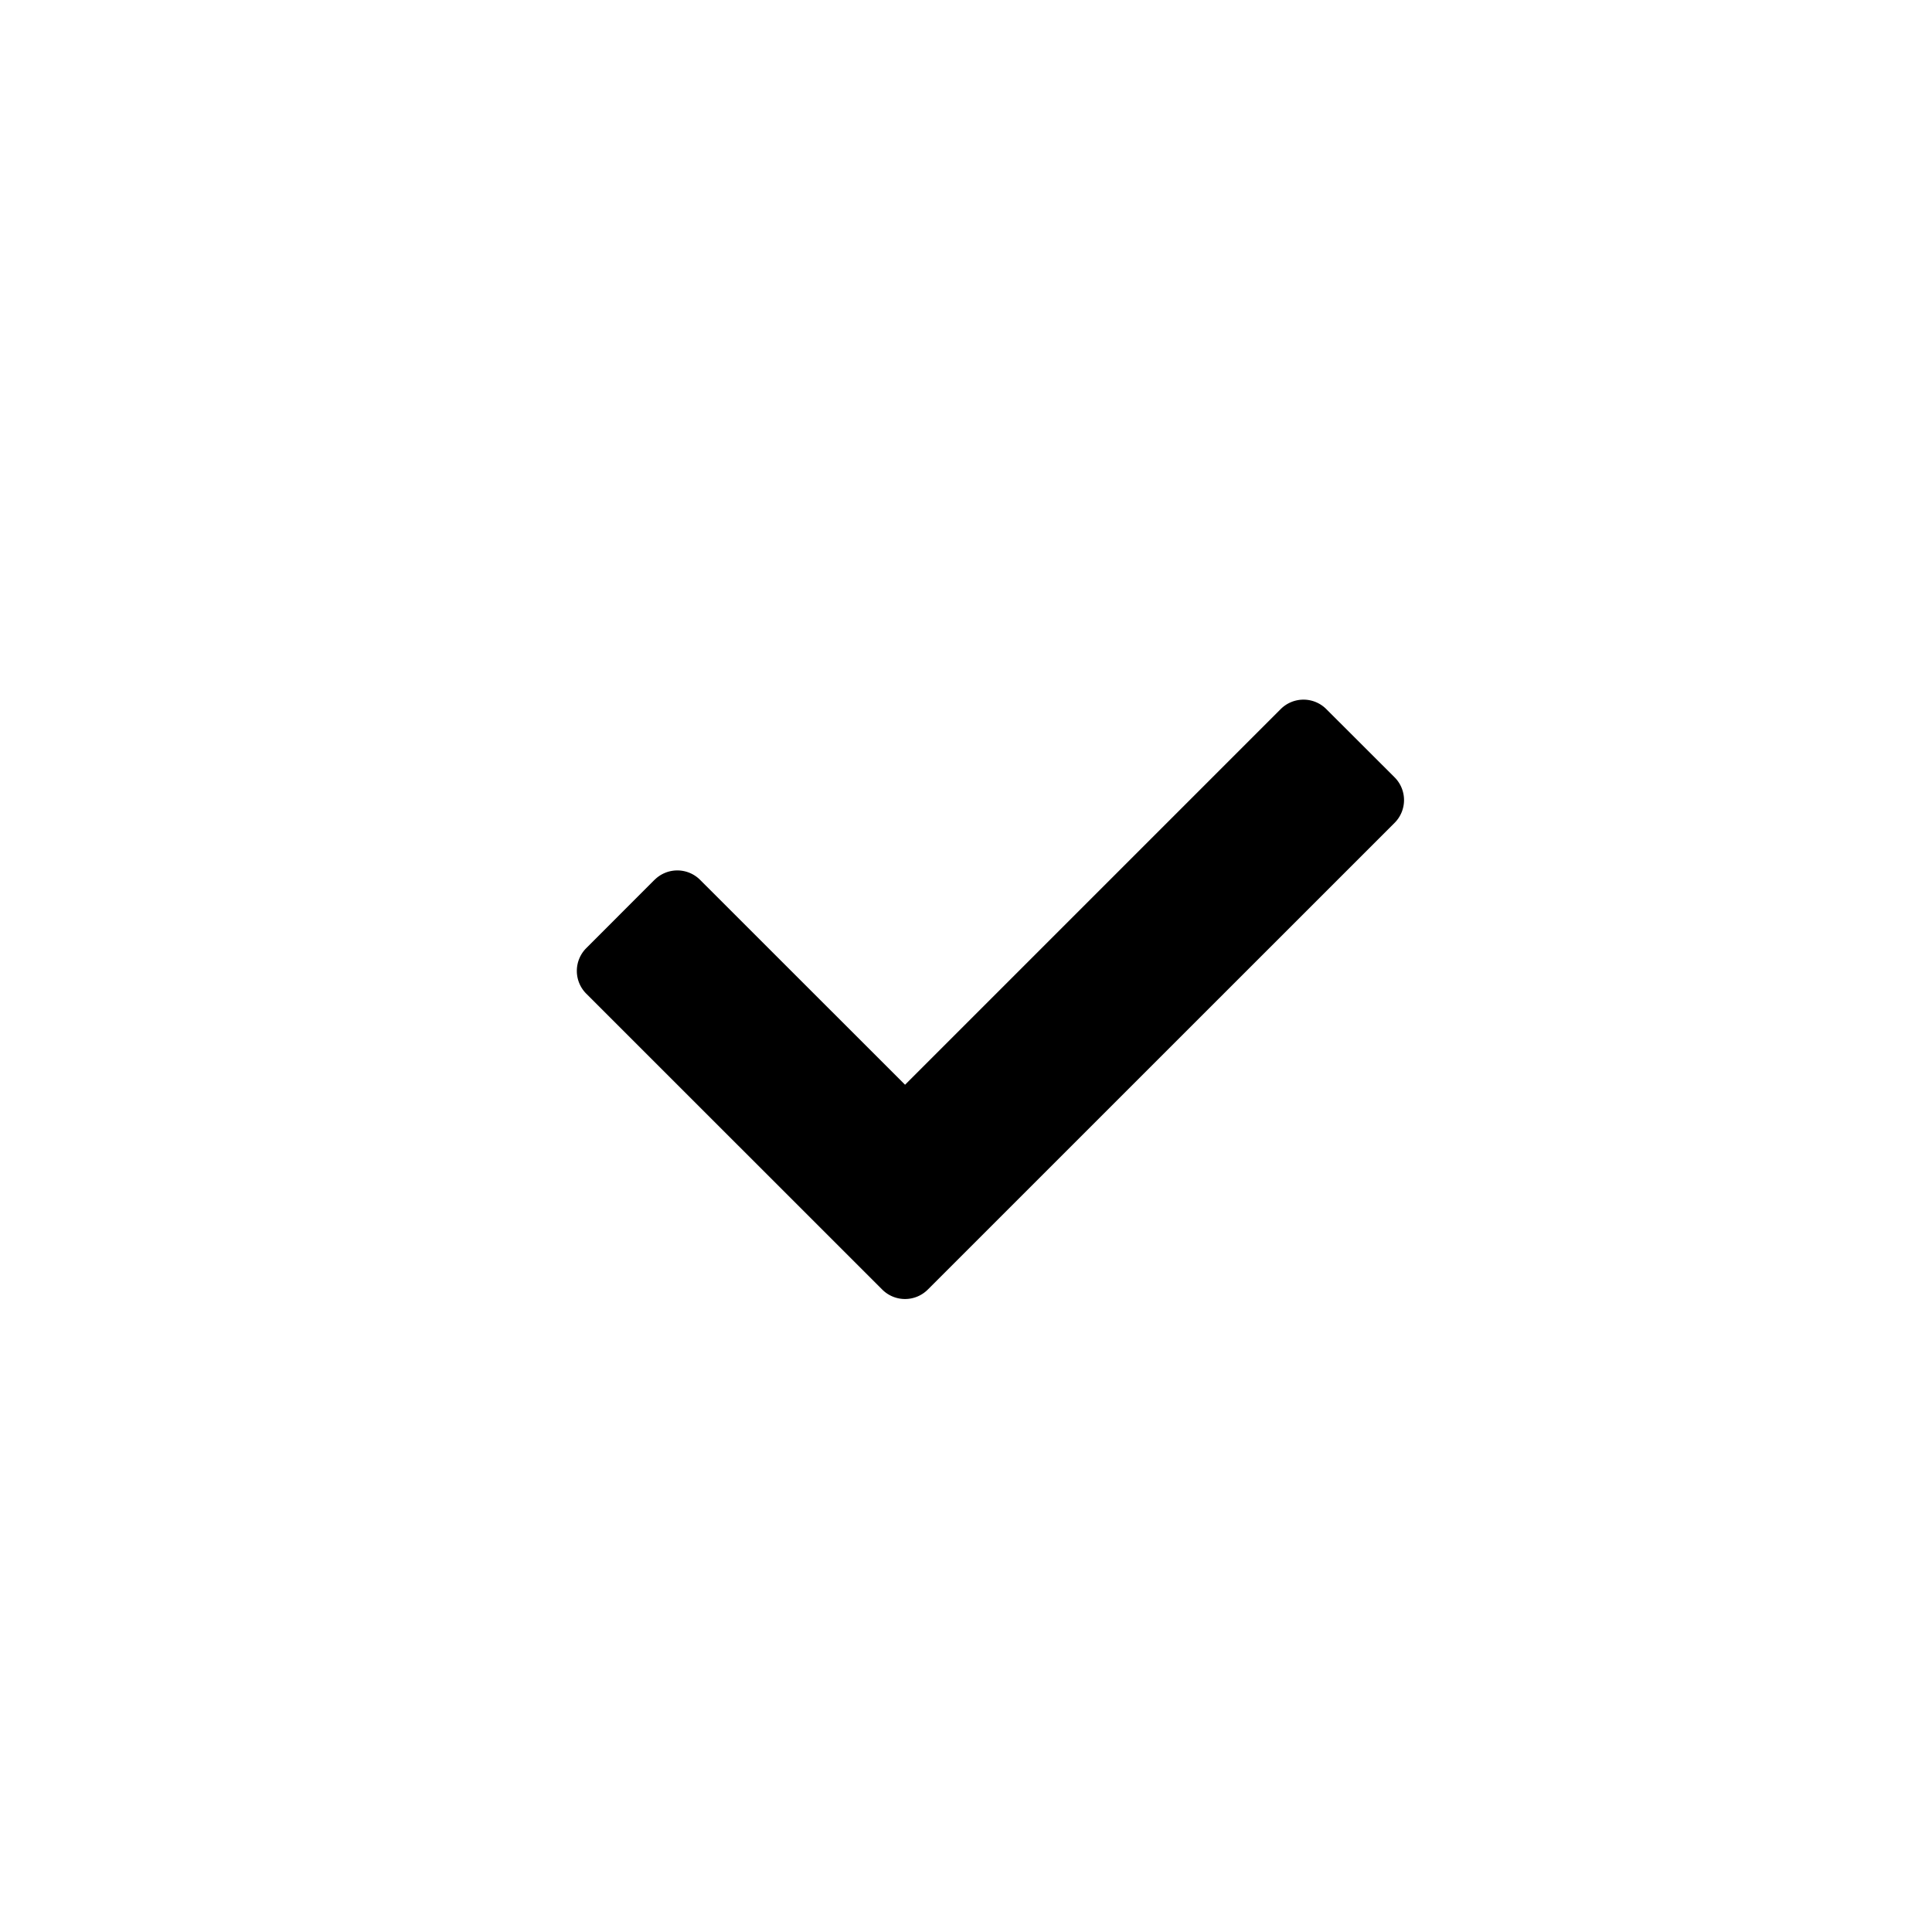 <svg viewBox="0 0 1024 1024" focusable="false"><path d="M346.923 466.347a17.067 17.067 0 0 1 24.149 0l108.63 108.586 199.125-199.125a17.067 17.067 0 0 1 24.106 0l36.224 36.181a17.067 17.067 0 0 1 0 24.15L491.733 683.52a17.067 17.067 0 0 1-24.106 0L310.74 526.677a17.067 17.067 0 0 1 0-24.149l36.182-36.224z"/></svg>